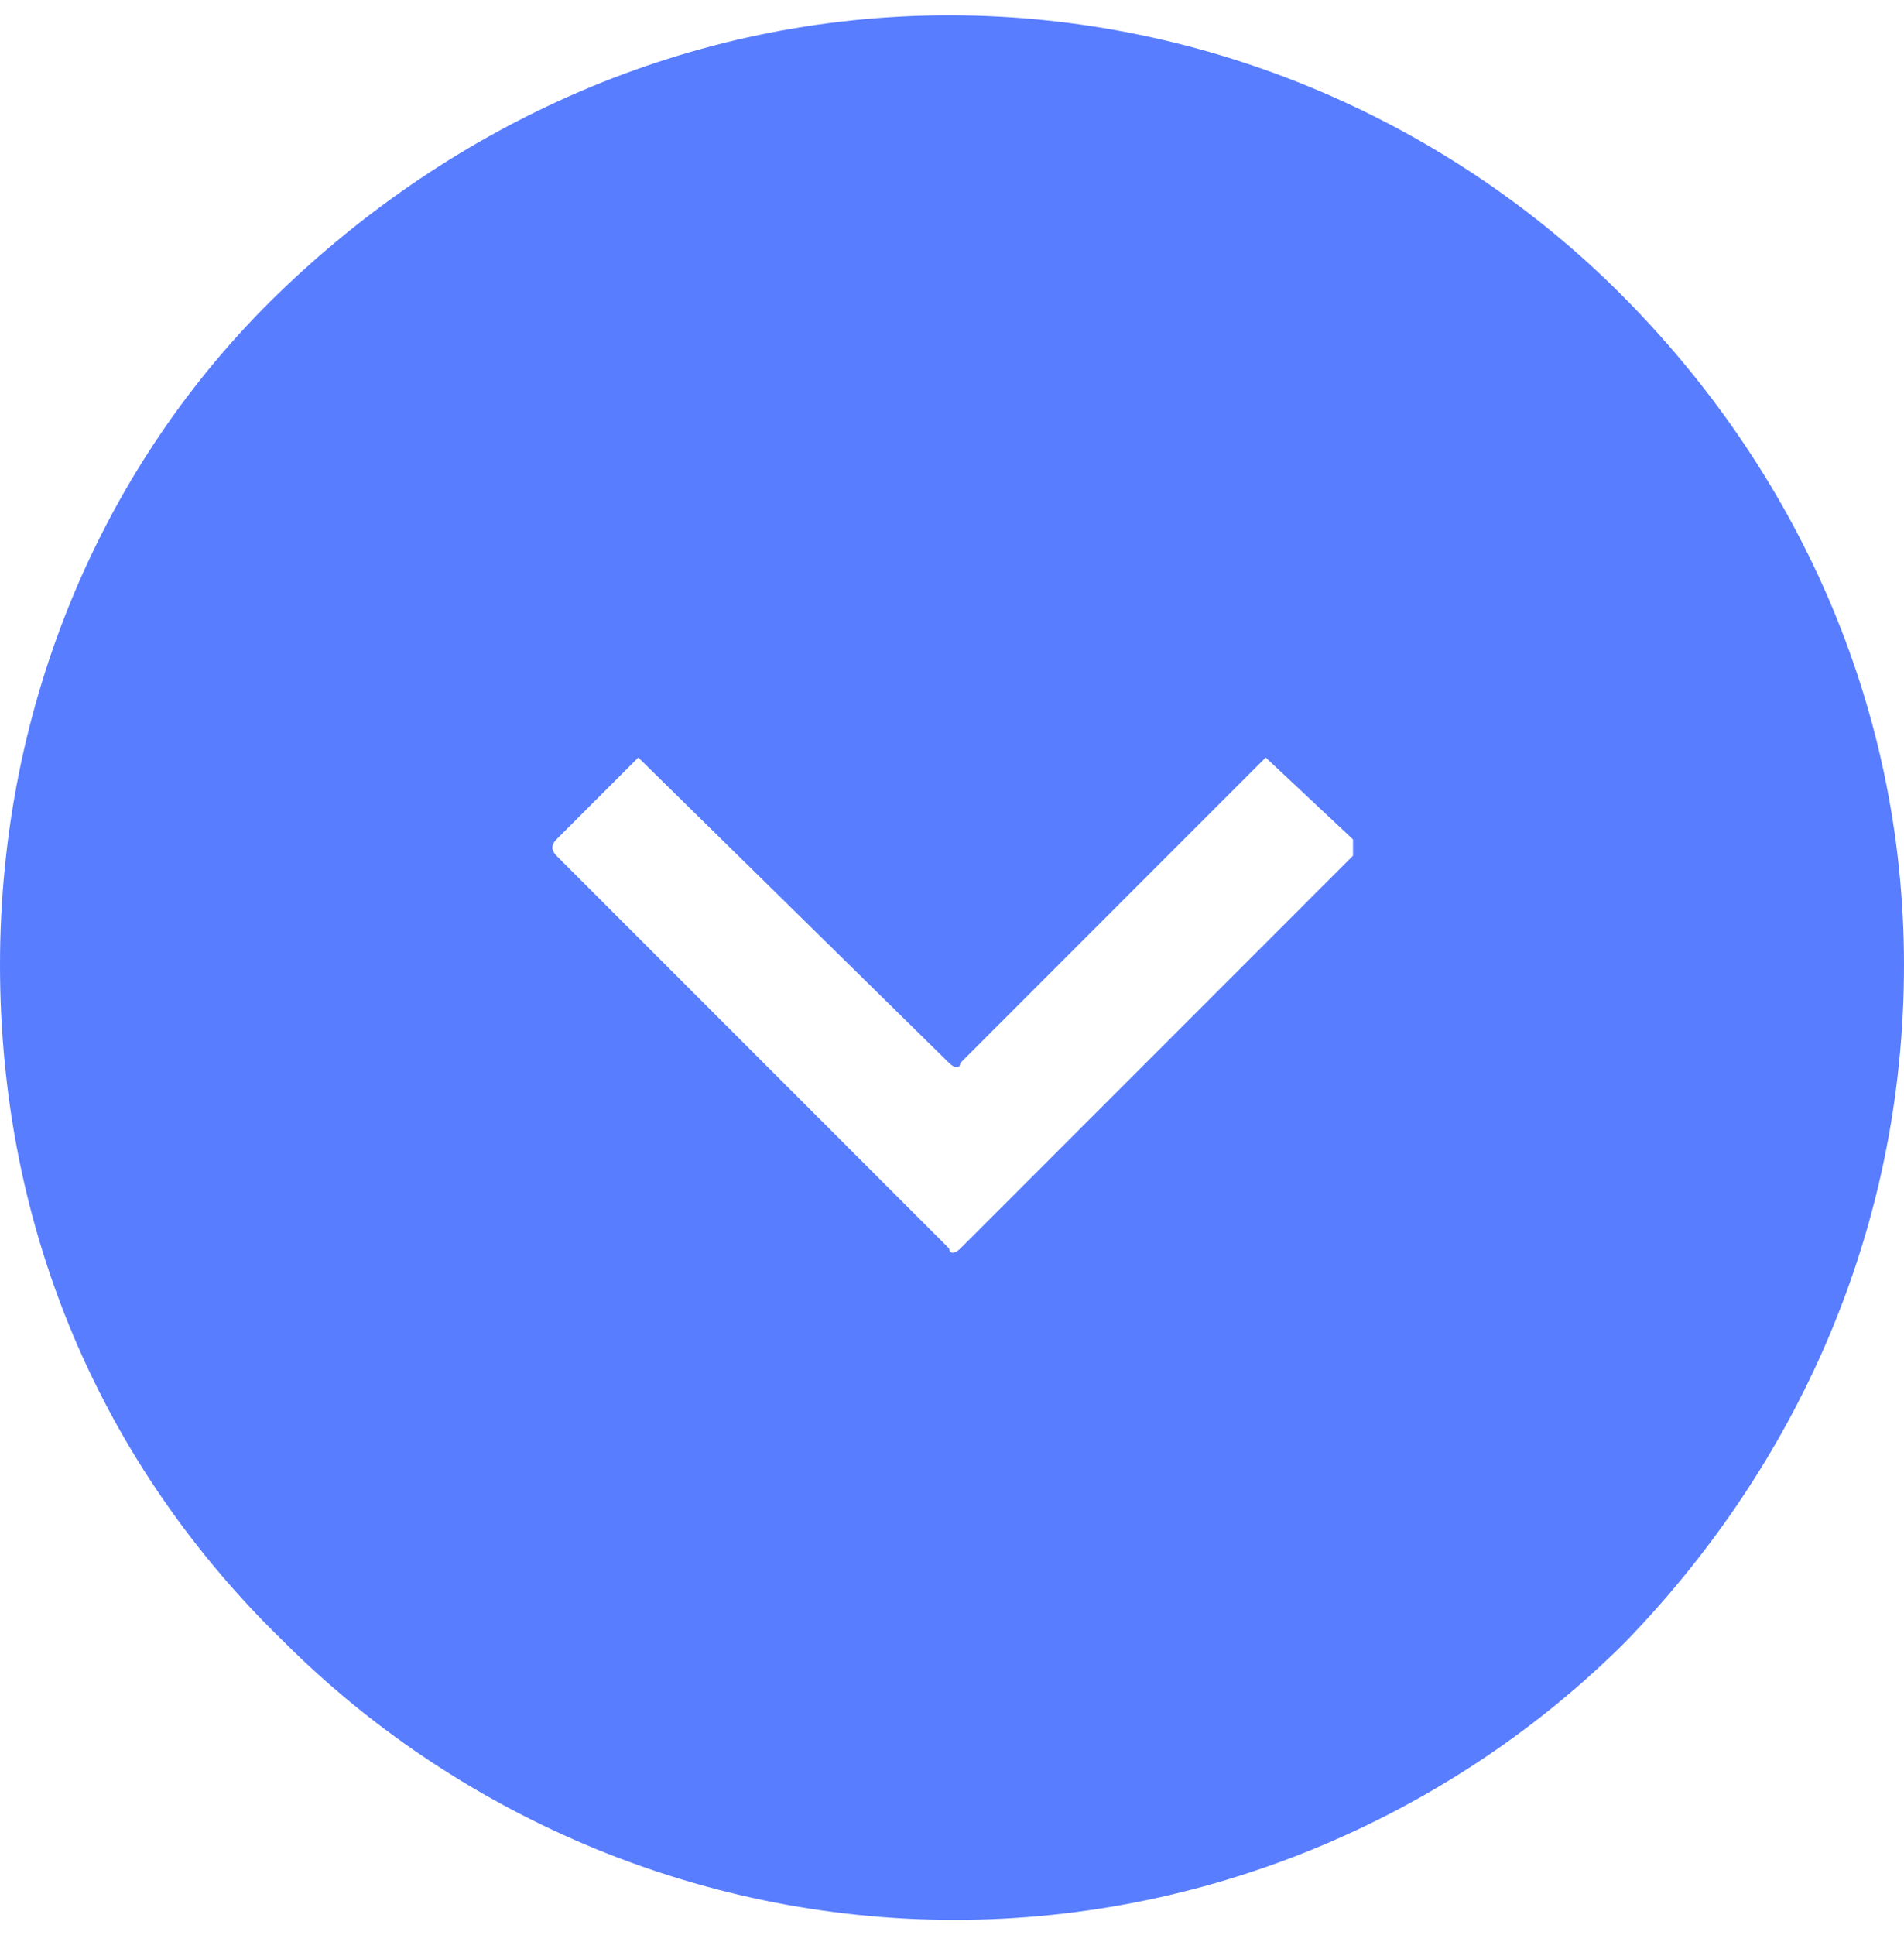 <svg width="62" height="63" viewBox="0 0 62 63" fill="none" xmlns="http://www.w3.org/2000/svg">
<path fill-rule="evenodd" clip-rule="evenodd" d="M62 31.411C62 40.116 58.447 47.755 52.94 53.44C47.433 58.947 39.616 62.5 31.089 62.5C22.562 62.5 14.745 58.947 9.238 53.44C3.375 47.755 0 40.116 0 31.411C0 22.884 3.375 15.067 9.06 9.56C14.745 4.053 22.384 0.5 30.911 0.5C39.438 0.5 47.255 4.053 52.762 9.56C58.447 15.245 62 22.884 62 31.411ZM44.057 27.858L31.267 40.649C31.089 40.827 30.911 40.827 30.911 40.649L18.12 27.858C17.943 27.68 17.943 27.503 18.12 27.325L20.785 24.66L30.911 34.609C31.089 34.786 31.267 34.786 31.267 34.609L41.215 24.66L44.057 27.325C44.057 27.503 44.057 27.68 44.057 27.858Z" fill="#587DFF"/>
</svg>
